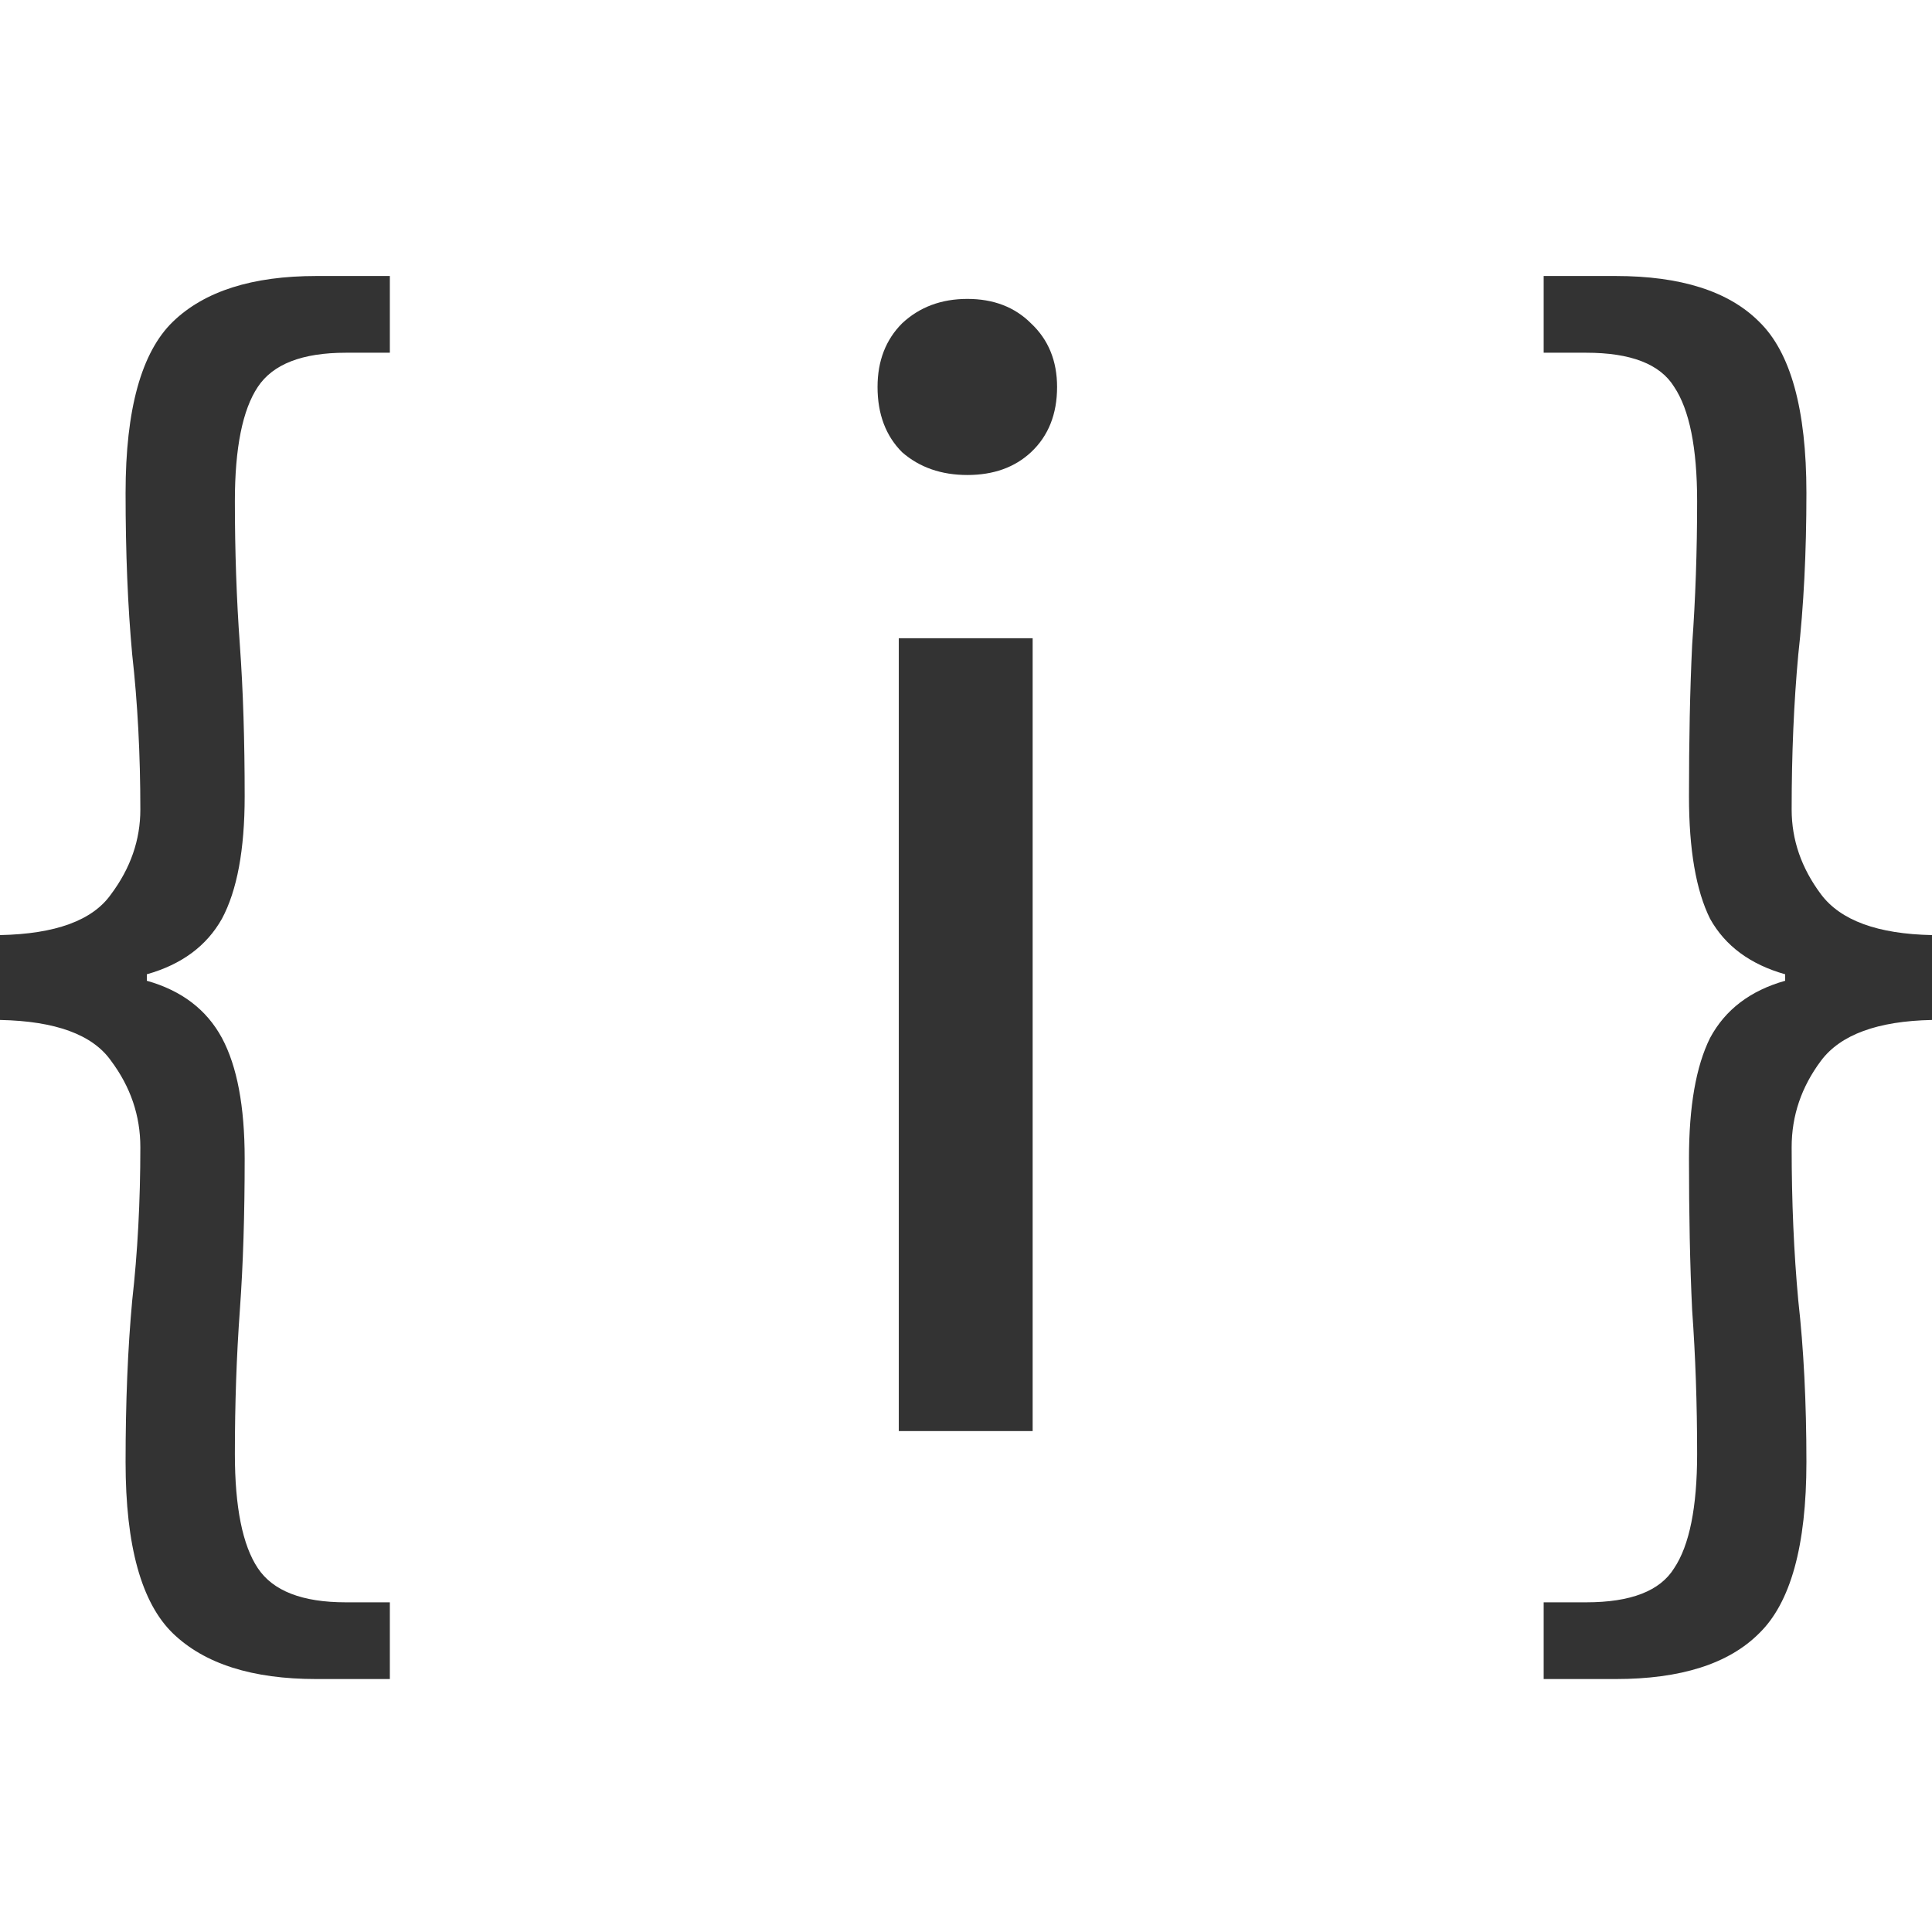 <svg width="14" height="14" viewBox="0 0 14 14" fill="none" xmlns="http://www.w3.org/2000/svg">
<path d="M2.293 12.167C1.828 12.167 1.482 12.057 1.253 11.836C1.025 11.615 0.91 11.202 0.91 10.595C0.91 10.161 0.926 9.771 0.958 9.424C0.997 9.078 1.017 8.707 1.017 8.313C1.017 8.084 0.946 7.876 0.804 7.686C0.67 7.497 0.402 7.399 0 7.391V6.776C0.402 6.768 0.67 6.67 0.804 6.481C0.946 6.291 1.017 6.087 1.017 5.866C1.017 5.464 0.997 5.09 0.958 4.743C0.926 4.396 0.91 4.006 0.91 3.572C0.91 2.965 1.025 2.552 1.253 2.331C1.482 2.11 1.828 2 2.293 2H2.825V2.556H2.506C2.191 2.556 1.978 2.638 1.868 2.804C1.758 2.969 1.702 3.245 1.702 3.631C1.702 3.994 1.714 4.341 1.738 4.672C1.762 5.003 1.773 5.369 1.773 5.771C1.773 6.157 1.718 6.453 1.608 6.658C1.497 6.855 1.316 6.989 1.064 7.06V7.107C1.316 7.178 1.497 7.316 1.608 7.521C1.718 7.726 1.773 8.017 1.773 8.396C1.773 8.798 1.762 9.164 1.738 9.495C1.714 9.826 1.702 10.173 1.702 10.536C1.702 10.922 1.758 11.198 1.868 11.363C1.978 11.529 2.191 11.611 2.506 11.611H2.825V12.167H2.293Z" fill="#333333"/>
<path d="M6.513 10.37V4.625H7.483V10.37H6.513ZM7.01 3.442C6.821 3.442 6.663 3.387 6.537 3.277C6.419 3.159 6.359 3.001 6.359 2.804C6.359 2.615 6.419 2.461 6.537 2.343C6.663 2.225 6.821 2.166 7.01 2.166C7.199 2.166 7.353 2.225 7.471 2.343C7.597 2.461 7.66 2.615 7.66 2.804C7.66 3.001 7.597 3.159 7.471 3.277C7.353 3.387 7.199 3.442 7.01 3.442Z" fill="#333333"/>
<path d="M11.186 12.167V11.611H11.494C11.817 11.611 12.03 11.529 12.132 11.363C12.242 11.198 12.298 10.922 12.298 10.536C12.298 10.173 12.286 9.826 12.262 9.495C12.246 9.164 12.239 8.798 12.239 8.396C12.239 8.017 12.29 7.726 12.392 7.521C12.502 7.316 12.684 7.178 12.936 7.107V7.06C12.684 6.989 12.502 6.855 12.392 6.658C12.29 6.453 12.239 6.157 12.239 5.771C12.239 5.369 12.246 5.003 12.262 4.672C12.286 4.341 12.298 3.994 12.298 3.631C12.298 3.245 12.242 2.969 12.132 2.804C12.03 2.638 11.817 2.556 11.494 2.556H11.186V2H11.707C12.179 2 12.526 2.11 12.747 2.331C12.975 2.552 13.09 2.965 13.09 3.572C13.09 4.006 13.07 4.396 13.031 4.743C12.999 5.09 12.983 5.464 12.983 5.866C12.983 6.087 13.054 6.291 13.196 6.481C13.338 6.67 13.606 6.768 14 6.776V7.391C13.606 7.399 13.338 7.497 13.196 7.686C13.054 7.876 12.983 8.084 12.983 8.313C12.983 8.707 12.999 9.078 13.031 9.424C13.07 9.771 13.09 10.161 13.09 10.595C13.09 11.202 12.975 11.615 12.747 11.836C12.526 12.057 12.179 12.167 11.707 12.167H11.186Z" fill="#333333"/>
</svg>

